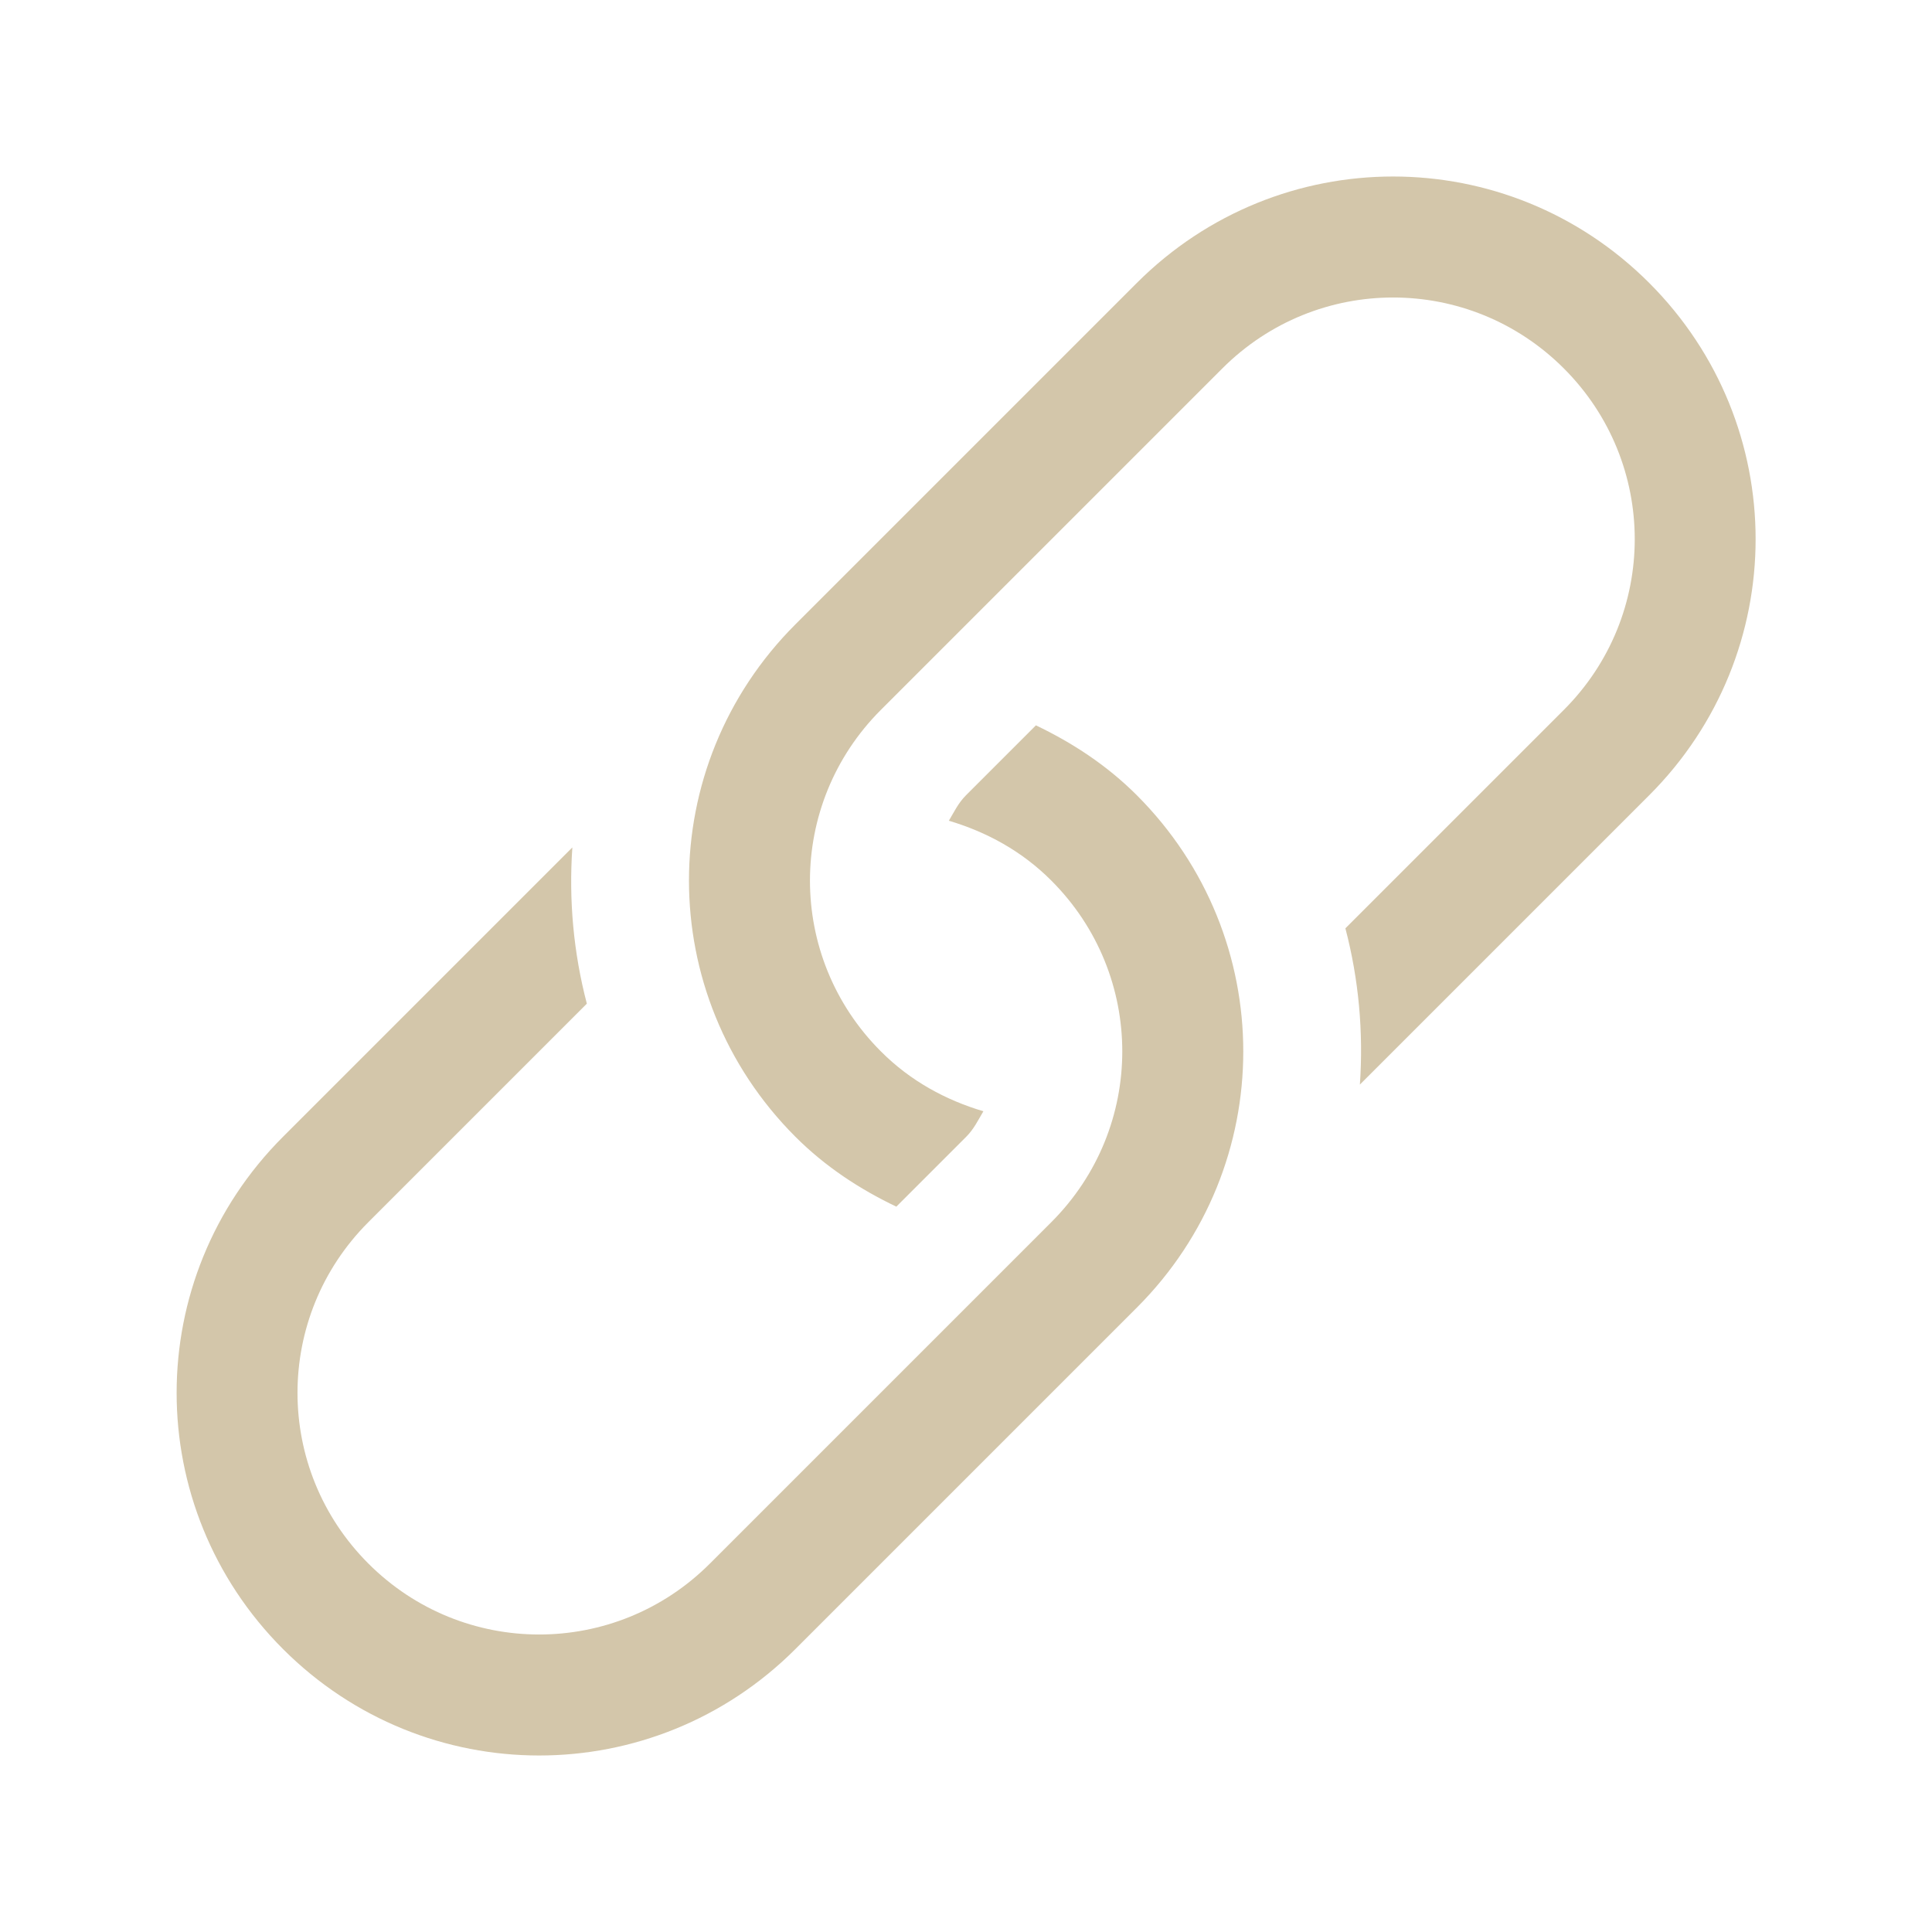 <svg width="16" height="16" version="1.1" xmlns="http://www.w3.org/2000/svg">
 <g transform="translate(5.559 -1)">
  <path d="m-3.215 10.414c-1.175 1.175-1.175 3.067 0 4.243 1.175 1.175 3.067 1.175 4.243 0l2.828-2.828c1.175-1.175 1.175-3.067 0-4.243-0.25-0.25-0.535-0.435-0.836-0.579l-0.579 0.579c-0.064 0.064-0.099 0.139-0.142 0.211 0.31 0.092 0.604 0.25 0.849 0.496 0.783 0.783 0.783 2.045 1e-7 2.828l-2.828 2.828c-0.783 0.783-2.045 0.783-2.828 0-0.783-0.783-0.783-2.045 0-2.828l1.809-1.809c-0.111-0.424-0.15-0.859-0.12-1.294zm4.243-4.243c-1.175 1.175-1.175 3.067 0 4.243 0.25 0.25 0.535 0.435 0.836 0.579l0.579-0.579c0.064-0.064 0.099-0.139 0.142-0.211-0.31-0.092-0.604-0.25-0.849-0.496-0.783-0.783-0.783-2.045 0-2.828l2.828-2.828c0.783-0.783 2.045-0.783 2.828 0 0.783 0.783 0.783 2.045 0 2.828l-1.809 1.809c0.111 0.424 0.15 0.859 0.12 1.294l2.396-2.396c1.175-1.175 1.175-3.067 1e-7 -4.243-1.175-1.175-3.067-1.175-4.243 0z" fill="#D3C6AA"/>
 </g>
</svg>
